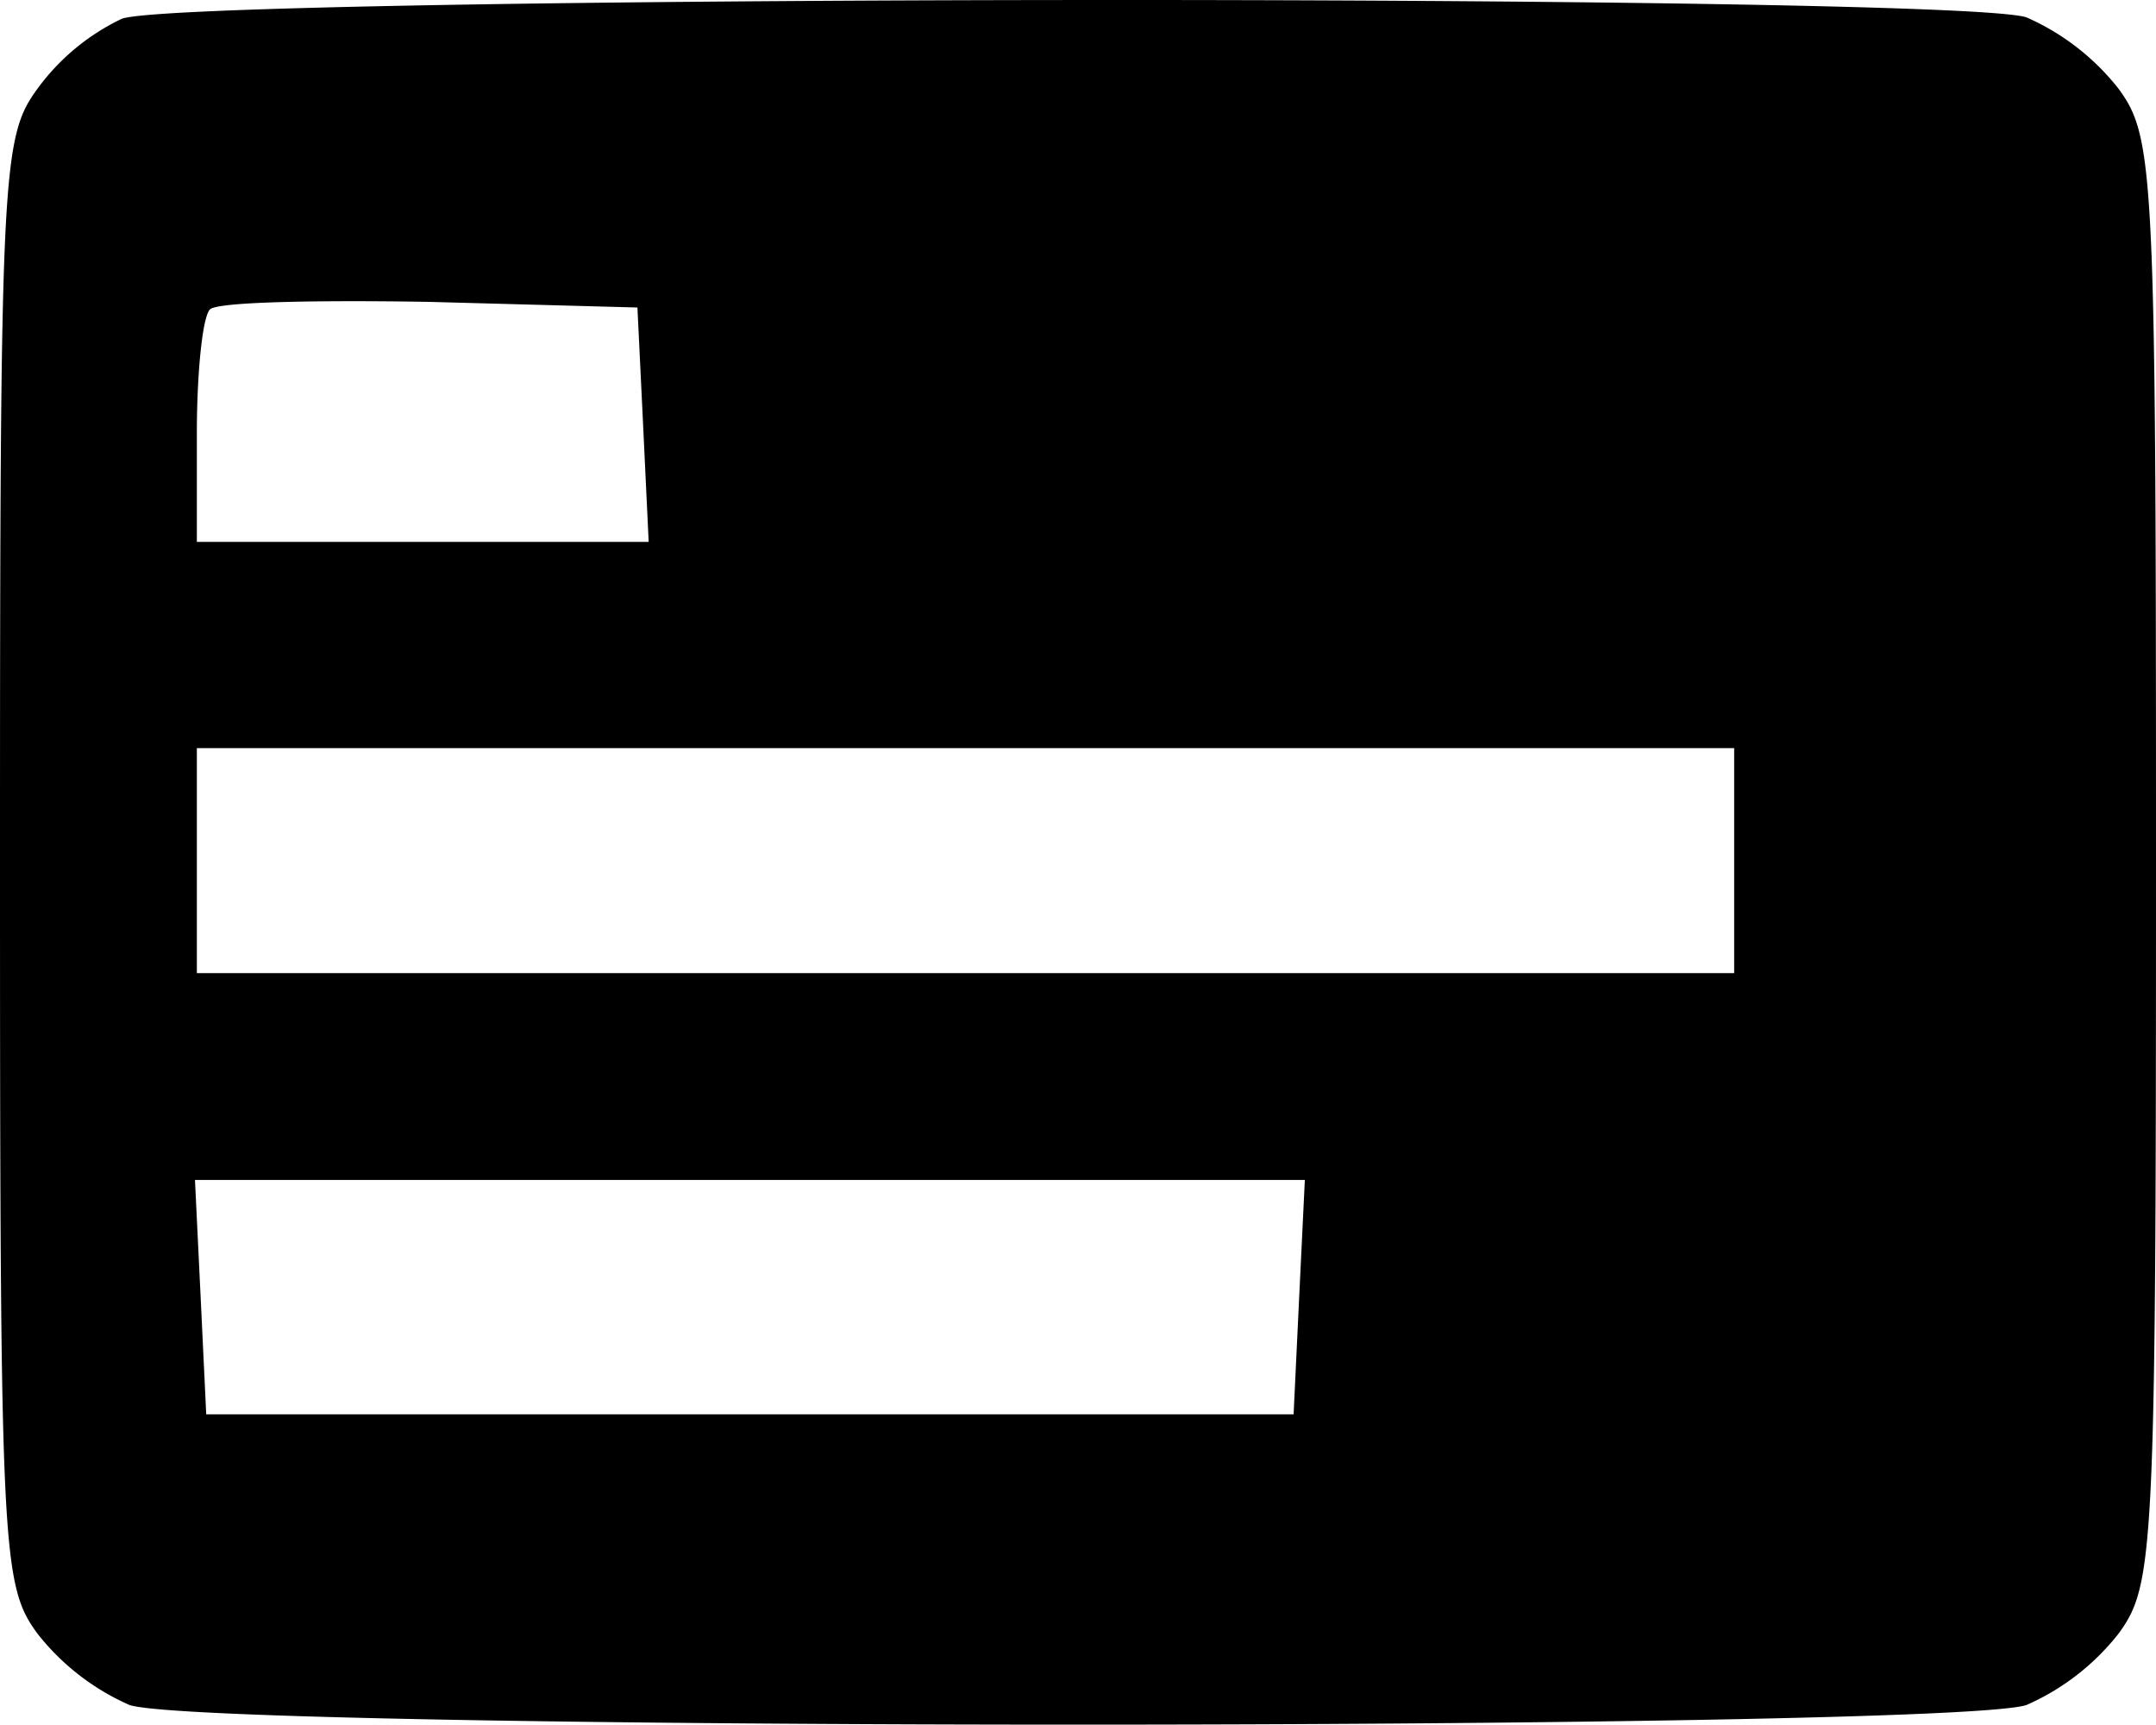 <svg xmlns="http://www.w3.org/2000/svg" viewBox="0 0 115 91.98"><defs></defs><g id="Слой_2" data-name="Слой 2"><g id="Слой_1-2" data-name="Слой 1"><path class="cls-1" d="M6.5,1A11.9,11.9,0,0,0,2,4.73C.1,7.33,0,9,0,45.93s.1,38.6,2,41.2a12.78,12.78,0,0,0,4.9,3.8c4,1.4,97.2,1.4,101.2,0a12.78,12.78,0,0,0,4.9-3.8c1.9-2.6,2-4.3,2-41.2s-.1-38.6-2-41.2a12.78,12.78,0,0,0-4.9-3.8C104.4-.37,10-.27,6.5,1Zm27.8,21.6.3,6.3H10.5v-5.8c0-3.2.3-6.2.7-6.6s5.7-.5,11.7-.4l11.1.3Zm58.2,23.3v6h-82v-12h82ZM69.3,69.13l-.3,6.3H11l-.3-6.3-.3-6.2H69.6Z"/></g></g></svg>